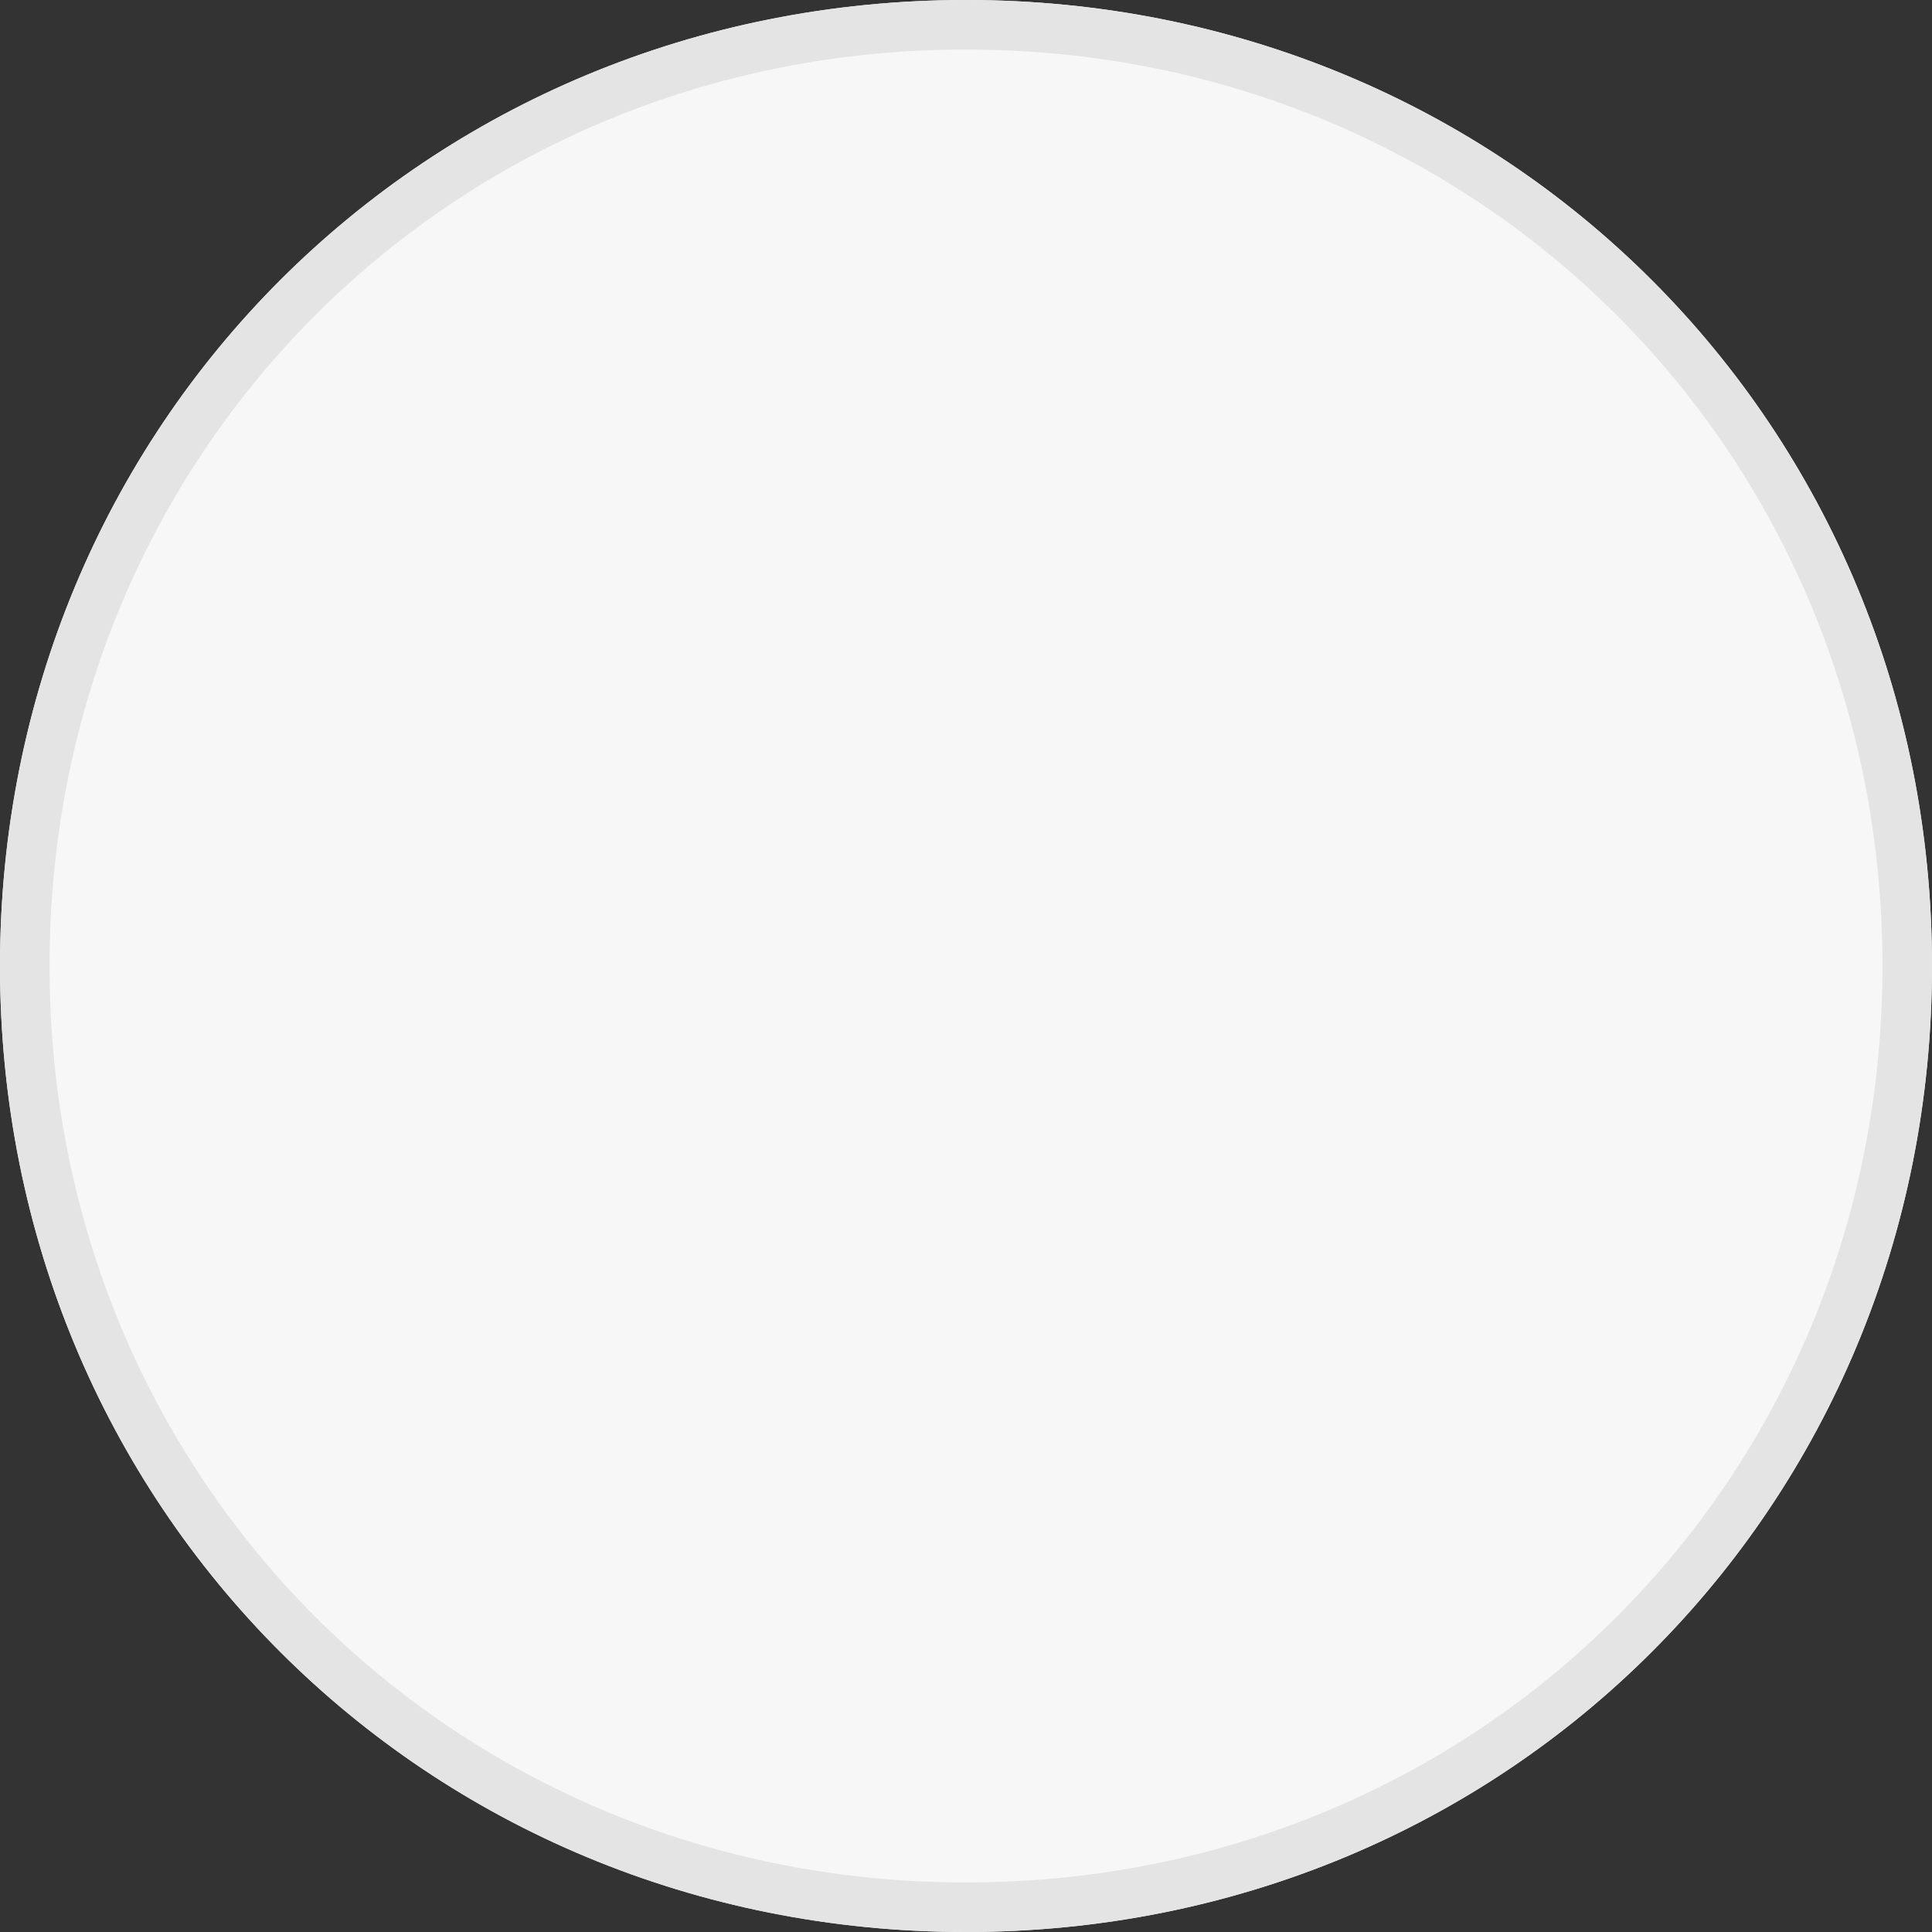 ﻿<?xml version="1.0" encoding="utf-8"?>
<svg version="1.1" xmlns:xlink="http://www.w3.org/1999/xlink" width="39px" height="39px" xmlns="http://www.w3.org/2000/svg">
  <rect width="100%" height="100%" fill="#333333" stroke="none"/>
  <g transform="matrix(1 0 0 1 -28 -8 )">
    <path d="M 47.5 8  C 58.42 8  67 16.58  67 27.5  C 67 38.42  58.42 47  47.5 47  C 36.58 47  28 38.42  28 27.5  C 28 16.58  36.58 8  47.5 8  Z " fill-rule="nonzero" fill="#f7f7f7" stroke="none" />
    <path d="M 47.5 8.5  C 58.14 8.5  66.5 16.86  66.5 27.5  C 66.5 38.14  58.14 46.5  47.5 46.5  C 36.86 46.5  28.5 38.14  28.5 27.5  C 28.5 16.86  36.86 8.5  47.5 8.5  Z " stroke-width="1" stroke="#e4e4e4" fill="none" />
  </g>
</svg>